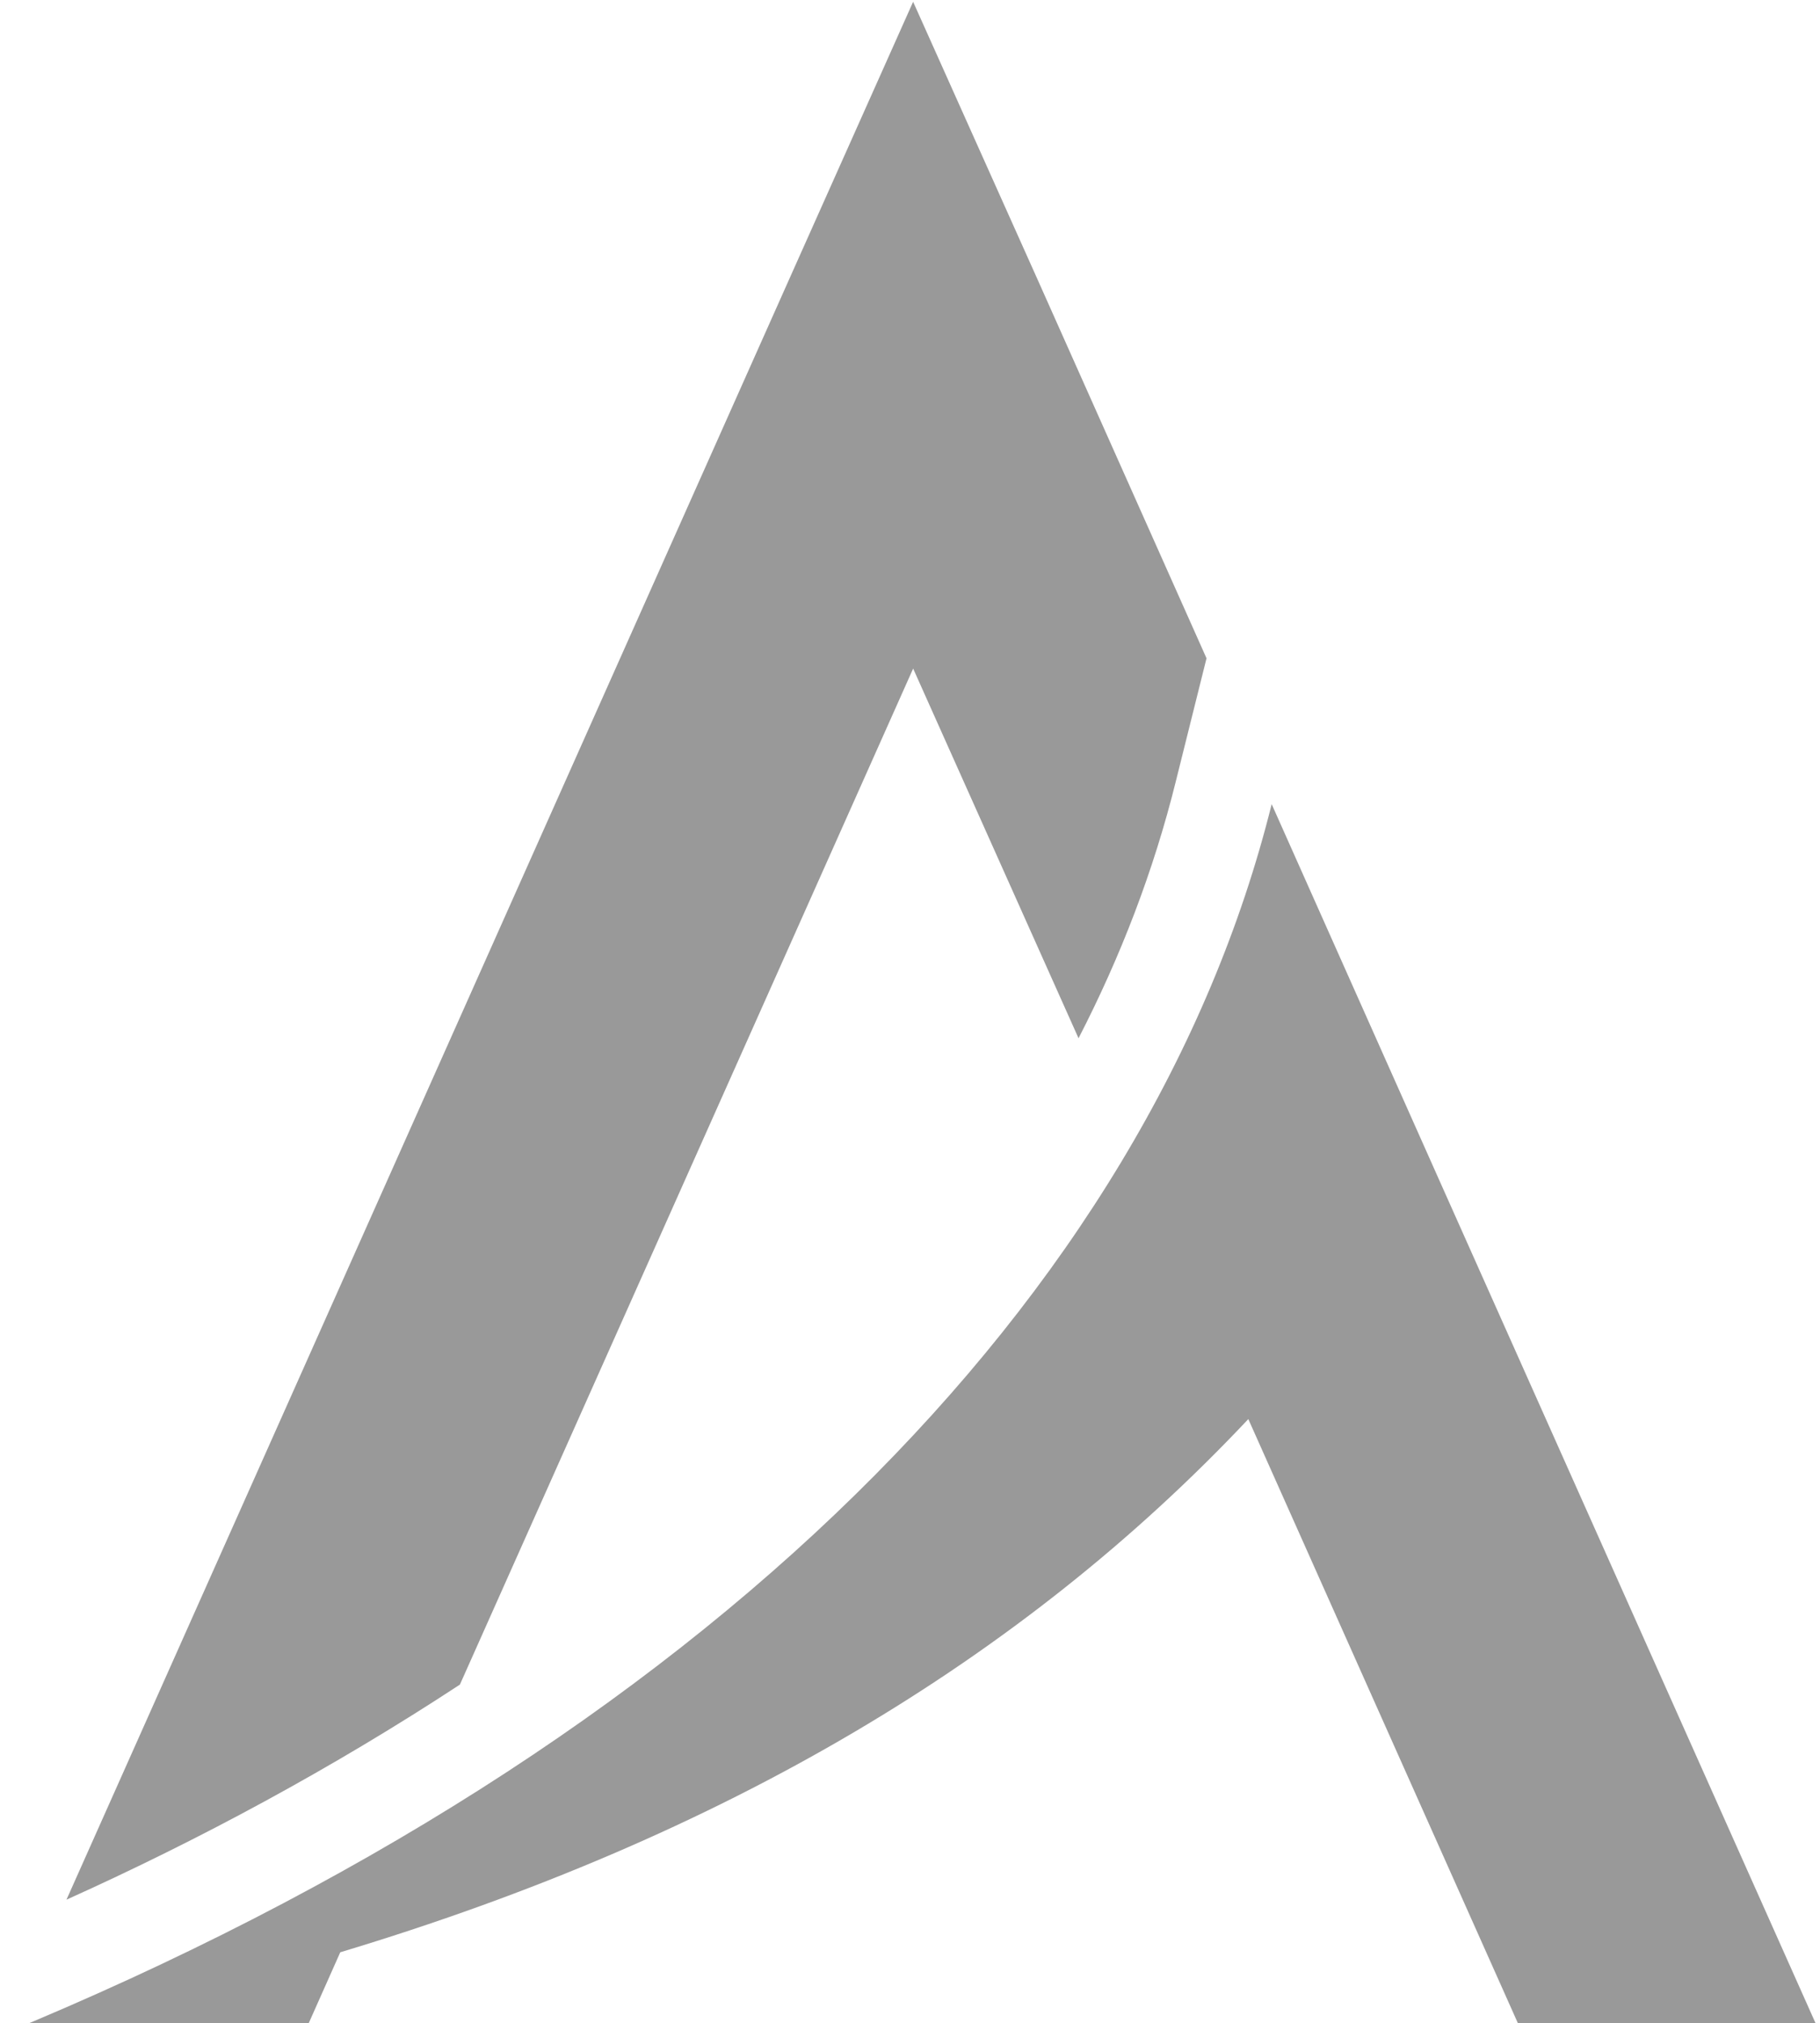 <?xml version="1.0" encoding="UTF-8" standalone="no"?>
<svg
   width="111.343"
   zoomAndPan="magnify"
   viewBox="0 0 83.507 92.826"
   height="123.768"
   preserveAspectRatio="xMidYMid"
   version="1.0"
   id="svg63"
   sodipodi:docname="favicon-disabled.svg"
   inkscape:version="1.3.2 (091e20e, 2023-11-25, custom)"
   xmlns:inkscape="http://www.inkscape.org/namespaces/inkscape"
   xmlns:sodipodi="http://sodipodi.sourceforge.net/DTD/sodipodi-0.dtd"
   xmlns="http://www.w3.org/2000/svg"
   xmlns:svg="http://www.w3.org/2000/svg">
  <sodipodi:namedview
     id="namedview63"
     pagecolor="#ffffff"
     bordercolor="#000000"
     borderopacity="0.25"
     inkscape:showpageshadow="2"
     inkscape:pageopacity="0.0"
     inkscape:pagecheckerboard="0"
     inkscape:deskcolor="#d1d1d1"
     inkscape:zoom="1.626"
     inkscape:cx="240.4674"
     inkscape:cy="3.99754"
     inkscape:window-width="1920"
     inkscape:window-height="1009"
     inkscape:window-x="1592"
     inkscape:window-y="-8"
     inkscape:window-maximized="1"
     inkscape:current-layer="svg63"
     showgrid="false" />
  <defs
     id="defs9">
    <linearGradient
       id="swatch1"
       inkscape:swatch="solid">
      <stop
         style="stop-color:#999999;stop-opacity:1;"
         offset="0"
         id="stop1" />
    </linearGradient>
    <g
       id="g1" />
    <clipPath
       id="69baac4e0c">
      <path
         d="M 45.27,193 H 102 v 38.848 H 45.27 Z m 0,0"
         clip-rule="nonzero"
         id="path1" />
    </clipPath>
    <clipPath
       id="5385faad27">
      <path
         d="M 47,168.848 H 83 V 228 H 47 Z m 0,0"
         clip-rule="nonzero"
         id="path2" />
    </clipPath>
    <clipPath
       id="41a058f4bc">
      <path
         d="m 201.176,240.973 h 96 V 272 h -96 z m 0,0"
         clip-rule="nonzero"
         id="path3" />
    </clipPath>
    <clipPath
       id="ed6039e217">
      <path
         d="M 129.871,241.695 H 270 v 50.25 H 129.871 Z m 0,0"
         clip-rule="nonzero"
         id="path4" />
    </clipPath>
    <clipPath
       id="6aad06526b">
      <path
         d="m 130.625,115.41 h 55.5 v 91.5 h -55.5 z m 0,0"
         clip-rule="nonzero"
         id="path5" />
    </clipPath>
    <clipPath
       id="da1f8b908a">
      <path
         d="m 185.715,156.441 h 111.109 v 49.5 H 185.715 Z m 0,0"
         clip-rule="nonzero"
         id="path6" />
    </clipPath>
    <clipPath
       id="6493bc4e9b">
      <path
         d="M 111,75.621 H 217 V 106 H 111 Z m 0,0"
         clip-rule="nonzero"
         id="path7" />
    </clipPath>
    <clipPath
       id="4413e8b130">
      <path
         d="m 126,96 h 77 v 23.871 h -77 z m 0,0"
         clip-rule="nonzero"
         id="path8" />
    </clipPath>
    <clipPath
       id="1956538415">
      <path
         d="m 140,117 h 48 v 2.871 h -48 z m 0,0"
         clip-rule="nonzero"
         id="path9" />
    </clipPath>
  </defs>
  <g
     clip-path="url(#69baac4e0c)"
     id="g10"
     transform="matrix(1.474,0,0,1.474,-66.706,-248.806)"
     style="fill:#999999;fill-opacity:1">
    <path
       fill="#3d194f"
       d="m 90.031,205.477 11.91,26.684 h -9.266 l -8.562,-19.188 c -7.062,7.504 -16.328,13.004 -28.266,16.598 l -1.152,2.59 H 45.438 l 0.023,-0.051 -0.191,0.039 c 21.992,-9.027 35.777,-23.066 39.57,-38.32 z m 0,0"
       fill-opacity="1"
       fill-rule="nonzero"
       id="path10"
       style="fill:#999999;fill-opacity:1" />
  </g>
  <g
     clip-path="url(#5385faad27)"
     id="g11"
     transform="matrix(1.474,0,0,1.474,-66.706,-248.806)"
     style="fill:#999999;fill-opacity:1">
    <path
       fill="#1f2020"
       d="M 47.324,227.934 69.816,177.5 l 3.863,-8.648 3.875,8.648 5.258,11.789 -0.949,3.805 c -0.695,2.816 -1.734,5.5 -3.035,8.023 l -5.148,-11.508 -14.109,31.629 c -3.957,2.598 -8.117,4.836 -12.246,6.695 z m 0,0"
       fill-opacity="1"
       fill-rule="nonzero"
       id="path11"
       style="fill:#999999;fill-opacity:1" />
  </g>
  <g
     fill="#1f2020"
     fill-opacity="1"
     id="g43"
     transform="translate(-6.985,-110.859)">
    <g
       transform="translate(256.354,232.521)"
       id="g42">
      <g
         id="g41" />
    </g>
  </g>
</svg>

